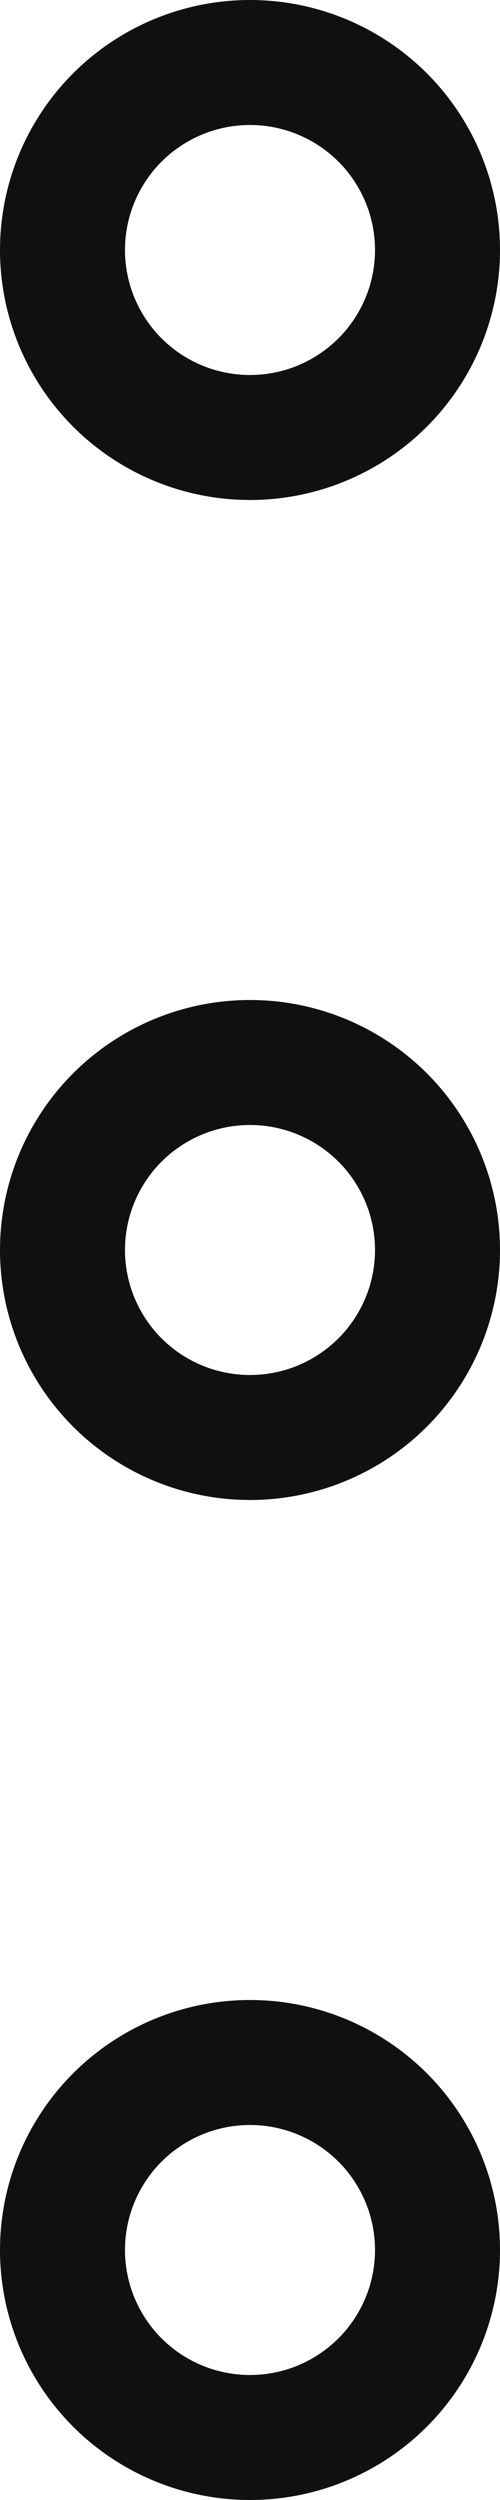 <svg xmlns="http://www.w3.org/2000/svg" width="4" height="20" viewBox="0 0 4 20">
  <g id="Group_48" data-name="Group 48" transform="translate(-354 -572)">
    <g id="Ellipse_33" data-name="Ellipse 33" transform="translate(354 572)" fill="none" stroke="#101010" stroke-width="1">
      <circle cx="2" cy="2" r="2" stroke="none"/>
      <circle cx="2" cy="2" r="1.5" fill="none"/>
    </g>
    <g id="Ellipse_34" data-name="Ellipse 34" transform="translate(354 580)" fill="none" stroke="#101010" stroke-width="1">
      <circle cx="2" cy="2" r="2" stroke="none"/>
      <circle cx="2" cy="2" r="1.5" fill="none"/>
    </g>
    <g id="Ellipse_35" data-name="Ellipse 35" transform="translate(354 588)" fill="none" stroke="#101010" stroke-width="1">
      <circle cx="2" cy="2" r="2" stroke="none"/>
      <circle cx="2" cy="2" r="1.5" fill="none"/>
    </g>
  </g>
</svg>
